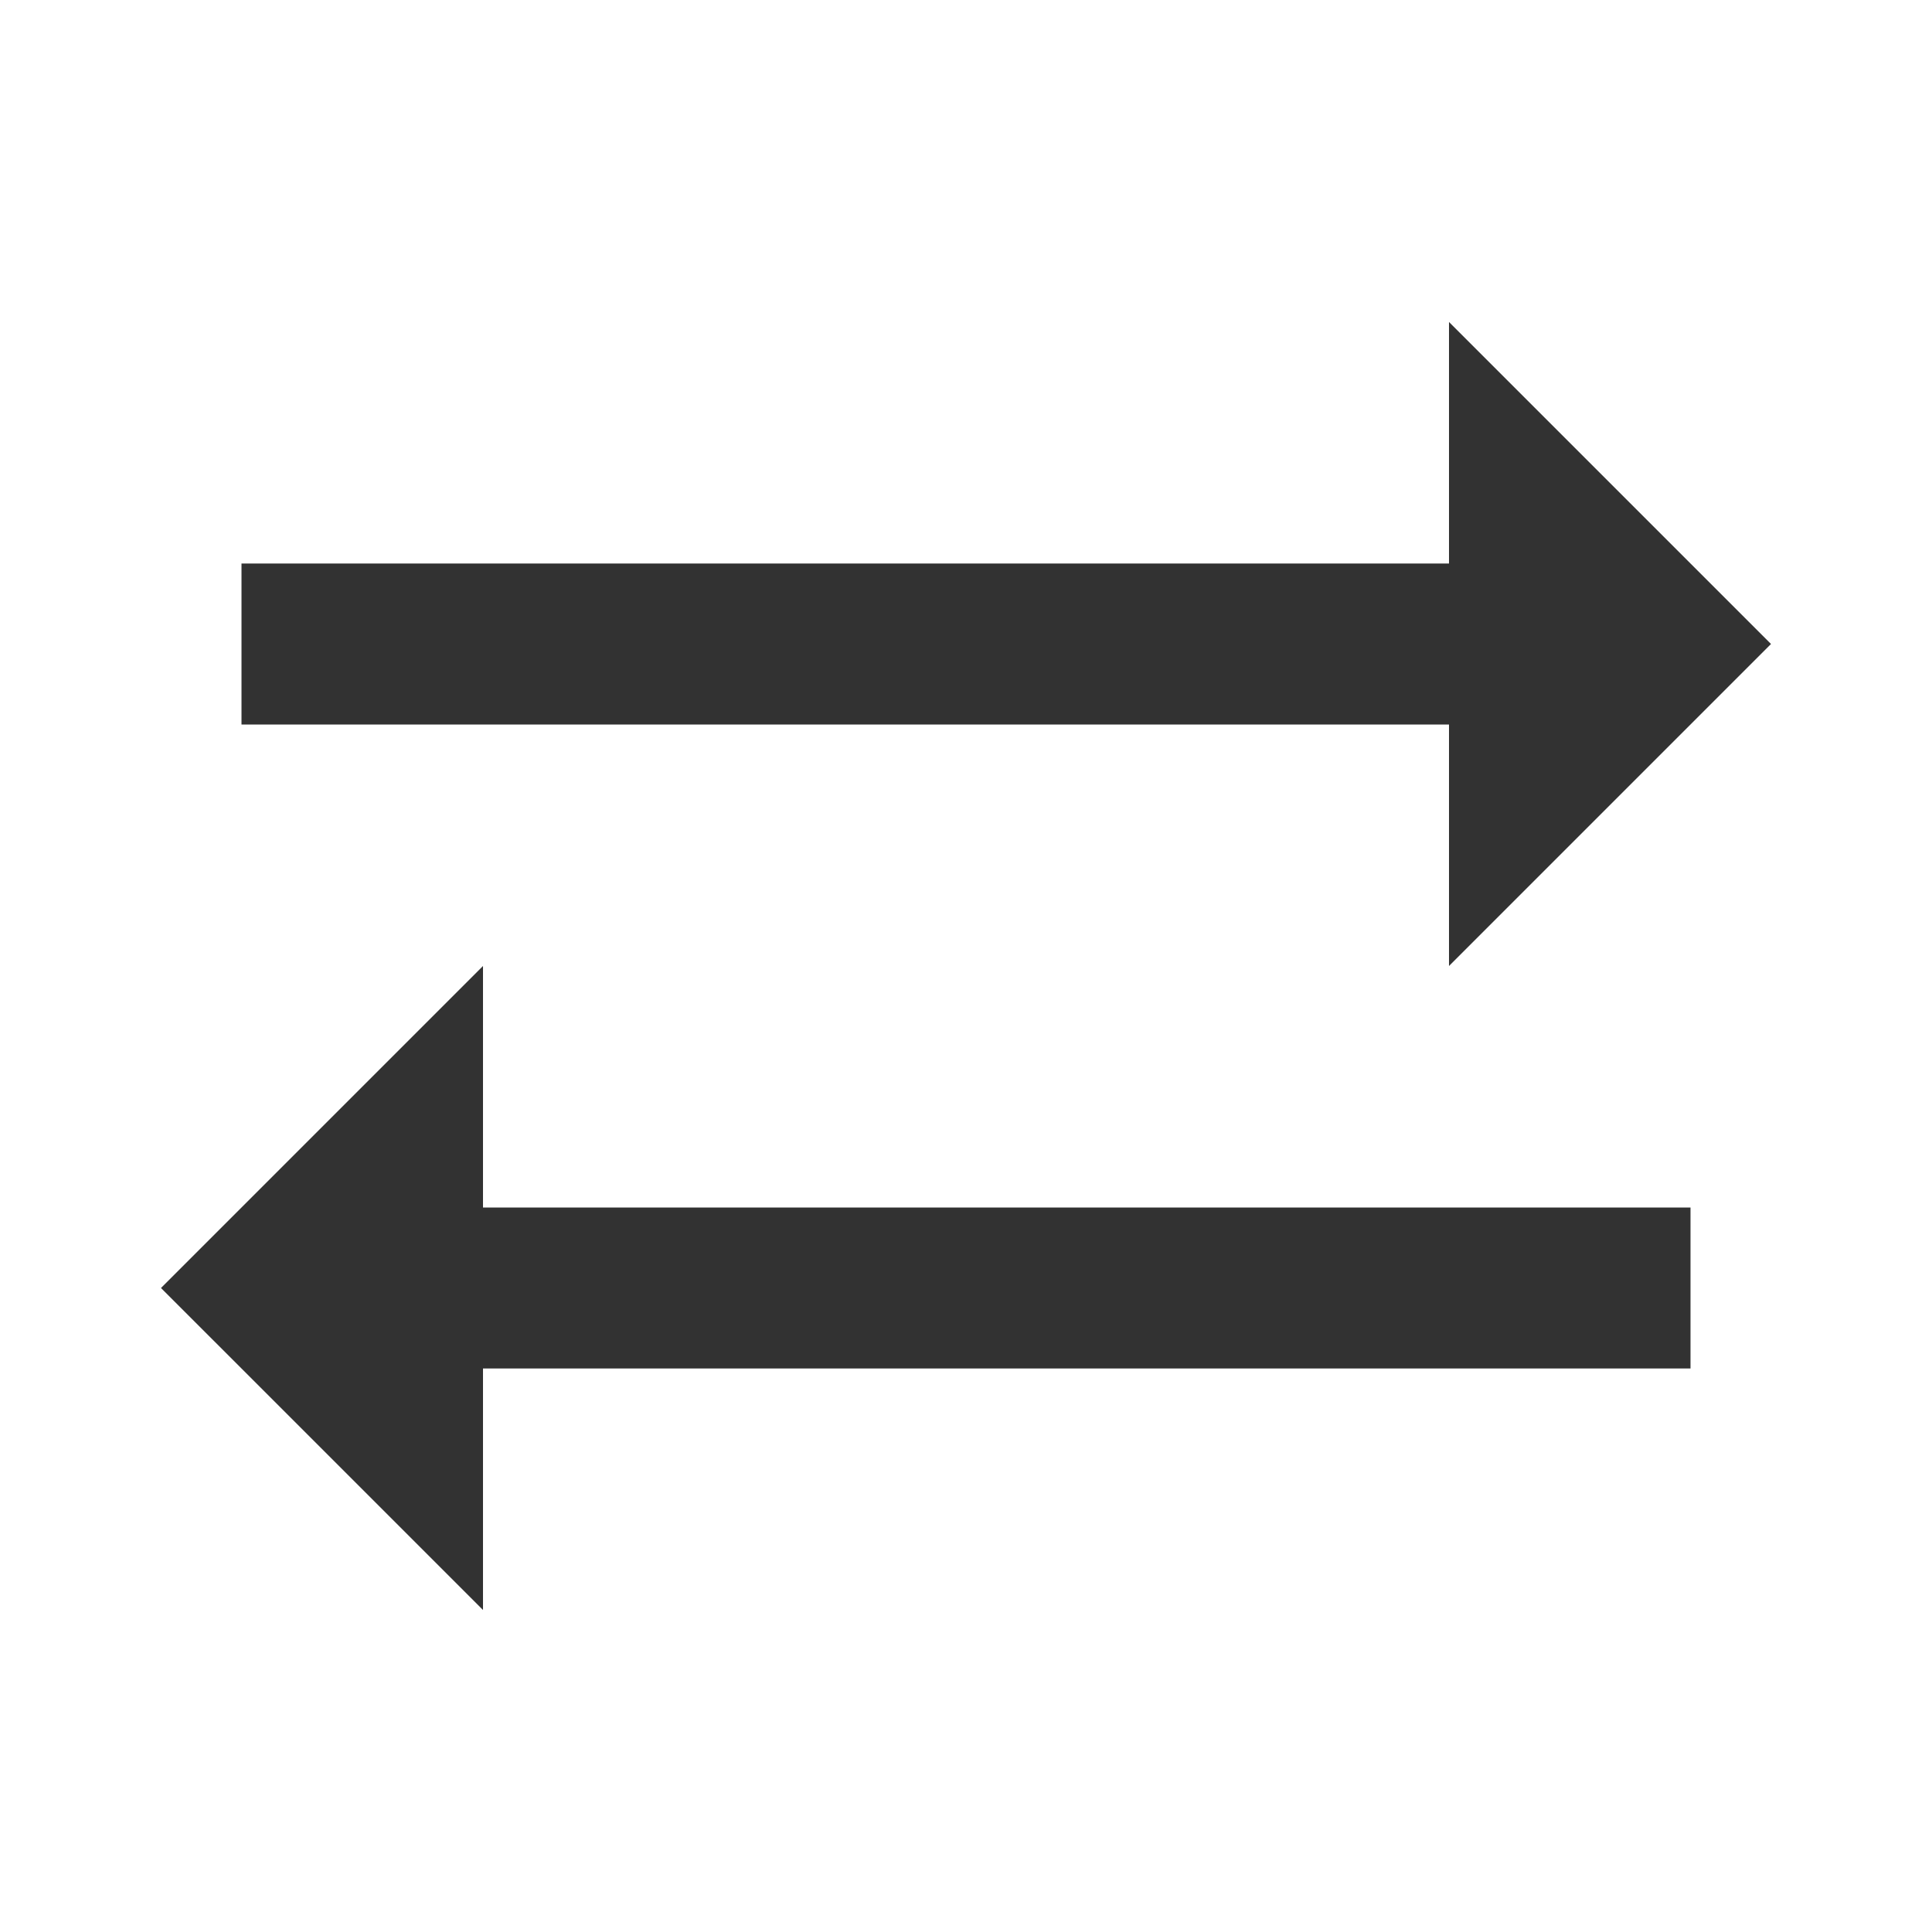 <svg width="24" height="24" viewBox="0 0 24 24" fill="none" xmlns="http://www.w3.org/2000/svg">
<g clip-path="url(#clip0_92_1661)">
<path d="M22 8L18 4V7H3V9H18V12L22 8Z" fill="#323232"/>
<path d="M2 16L6 20V17H21V15H6V12L2 16Z" fill="#323232"/>
</g>
<defs>
<clipPath id="clip0_92_1661">
<rect width="24" height="24" fill="white"/>
</clipPath>
</defs>
</svg>

